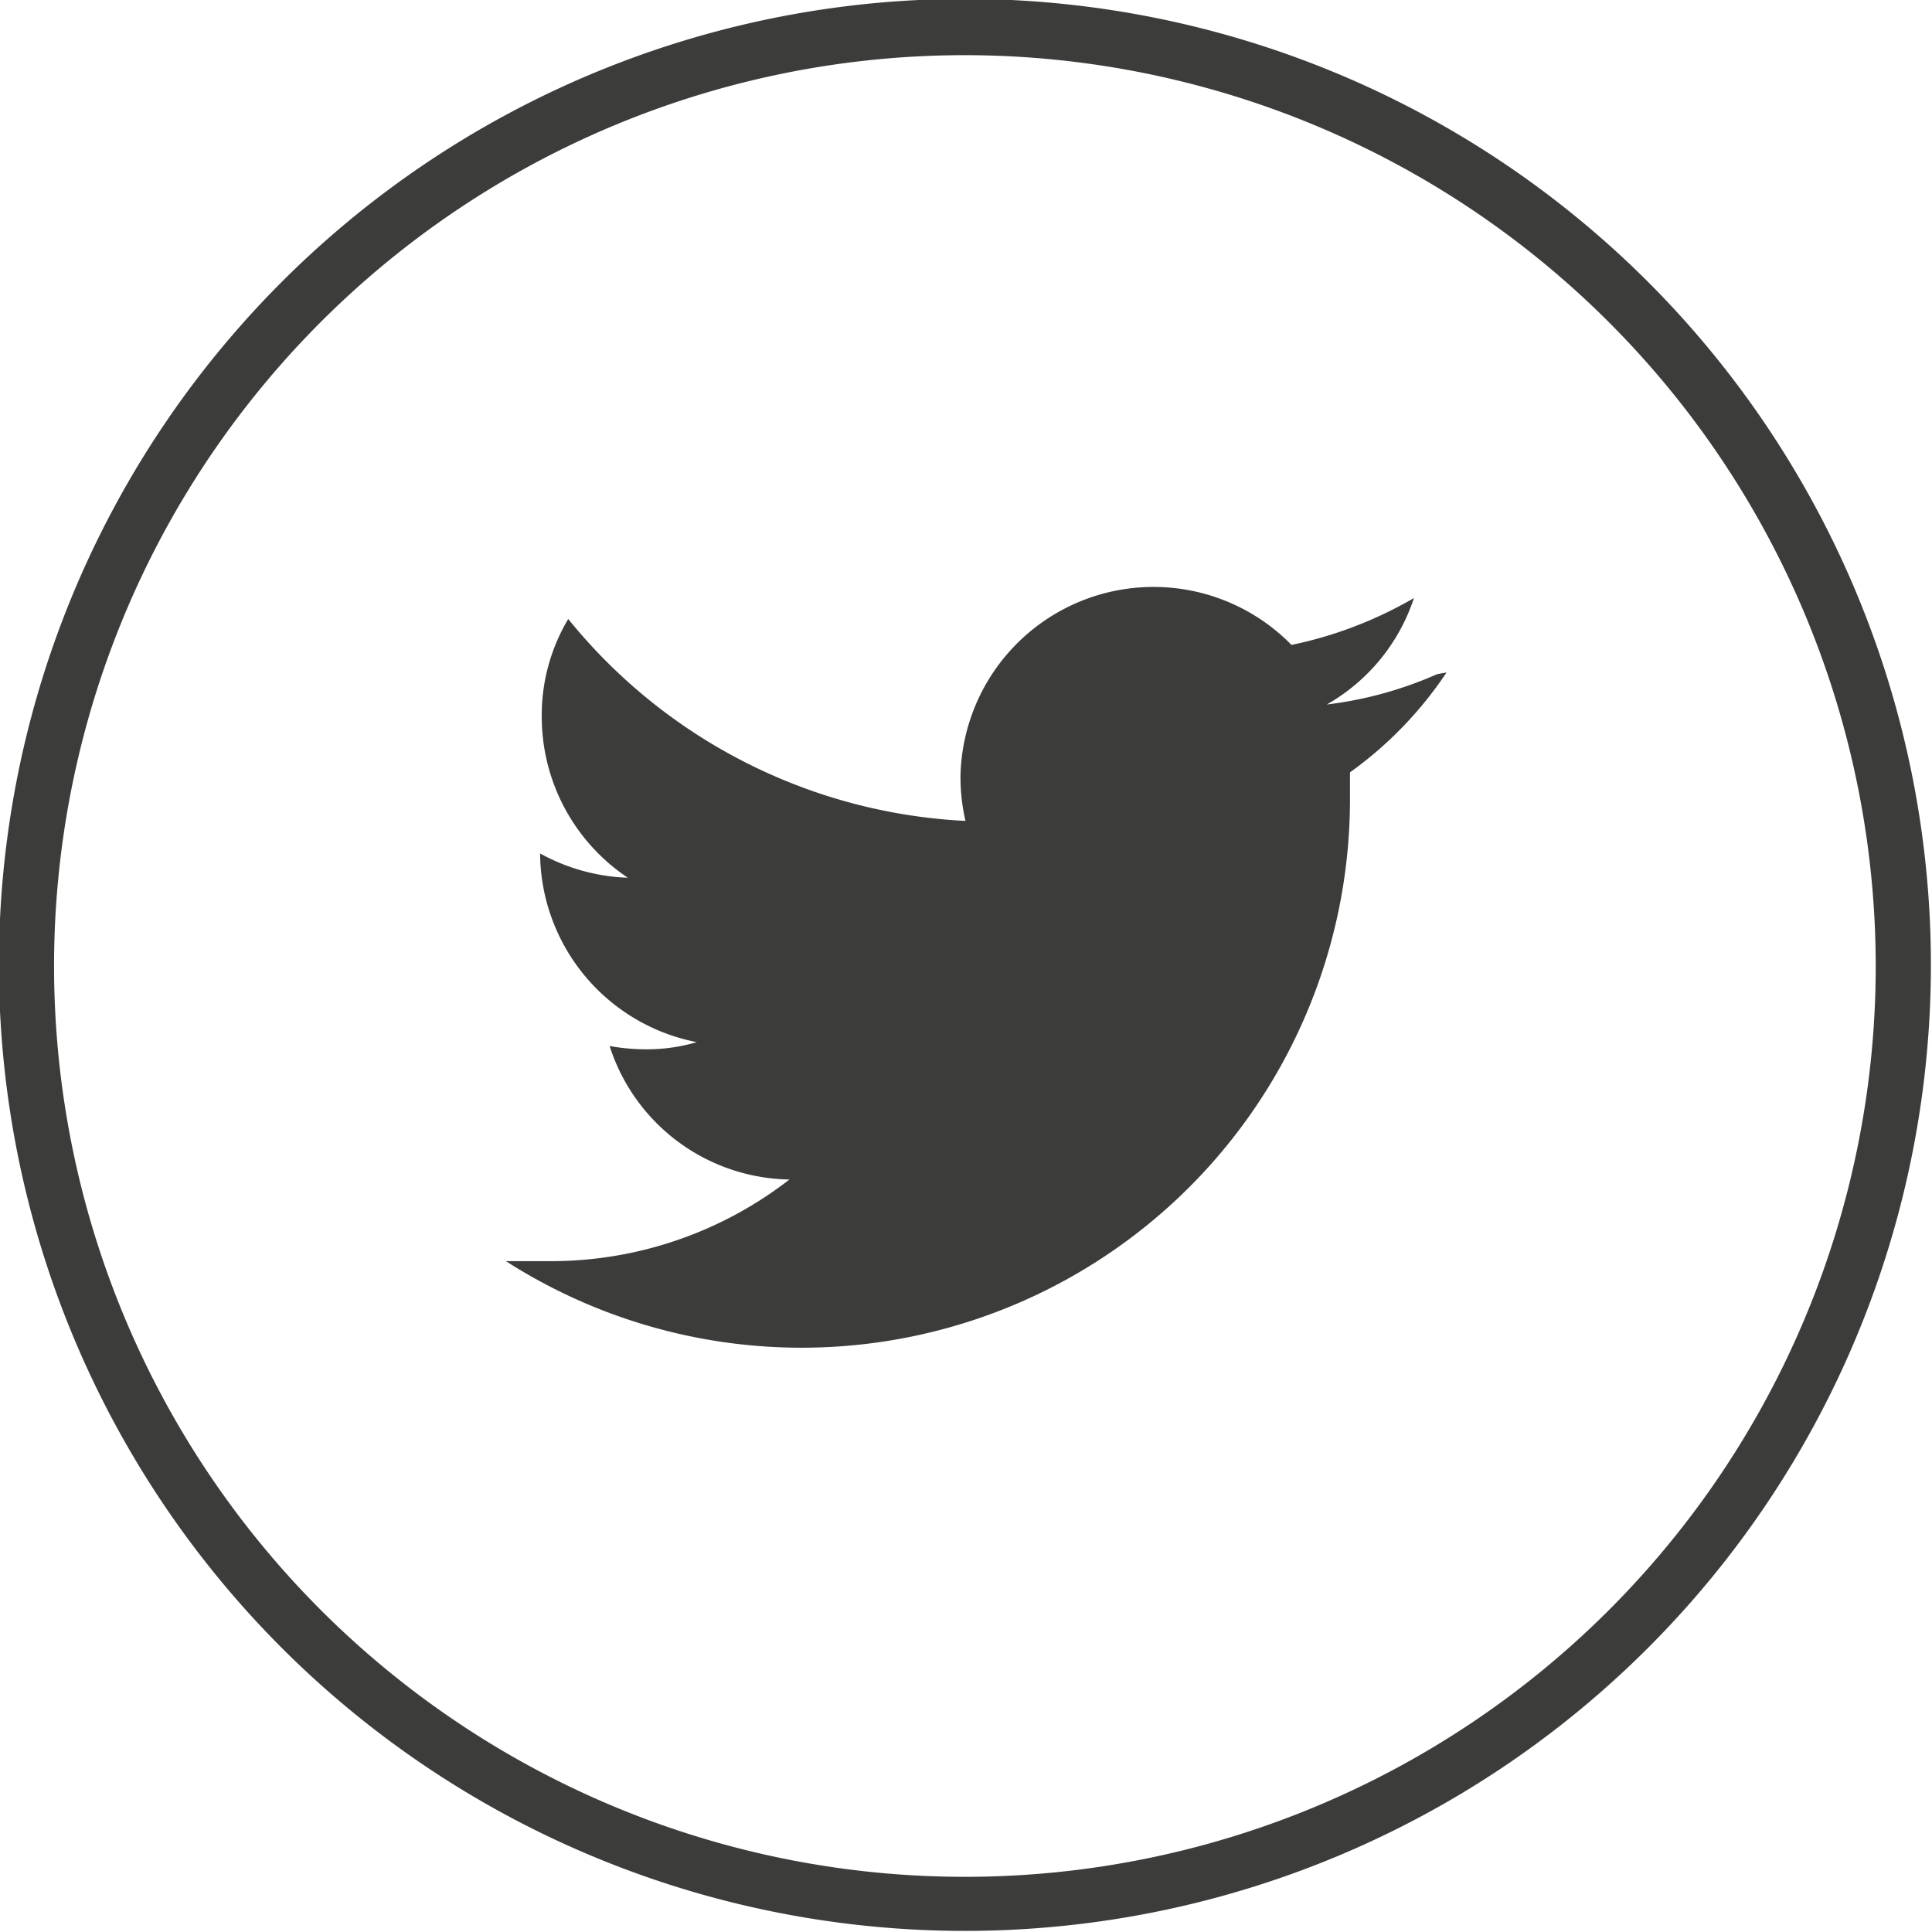 <svg xmlns="http://www.w3.org/2000/svg" viewBox="0 0 35.02 35.02"><defs><style>.cls-1{fill:#3c3c3b;}</style></defs><g id="Calque_2" data-name="Calque 2"><g id="Calque_1-2" data-name="Calque 1"><g id="Calque_2-2" data-name="Calque 2"><g id="Calque_1-2-2" data-name="Calque 1-2"><path class="cls-1" d="M17.51,35A17.51,17.51,0,1,1,35,17.51,17.51,17.51,0,0,1,17.51,35Zm0-34A16.51,16.51,0,1,0,34,17.53h0A16.52,16.52,0,0,0,17.51,1h0Z"/><path class="cls-1" d="M26.05,12.22a7,7,0,0,1-2,.55,3.47,3.47,0,0,0,1.58-1.93,7.4,7.4,0,0,1-2.22.85,3.5,3.5,0,0,0-6,2.39,3.57,3.57,0,0,0,.09.8,9.89,9.89,0,0,1-7.2-3.66A3.4,3.4,0,0,0,9.82,13a3.51,3.51,0,0,0,1.56,2.91,3.54,3.54,0,0,1-1.59-.44h0a3.51,3.51,0,0,0,2.84,3.42,3.2,3.2,0,0,1-.92.13,3.68,3.68,0,0,1-.66-.06,3.48,3.48,0,0,0,3.26,2.42A7.05,7.05,0,0,1,10,22.86c-.28,0-.55,0-.83,0a9.94,9.94,0,0,0,15.3-8.37V14a7,7,0,0,0,1.75-1.81"/></g></g></g></g></svg>